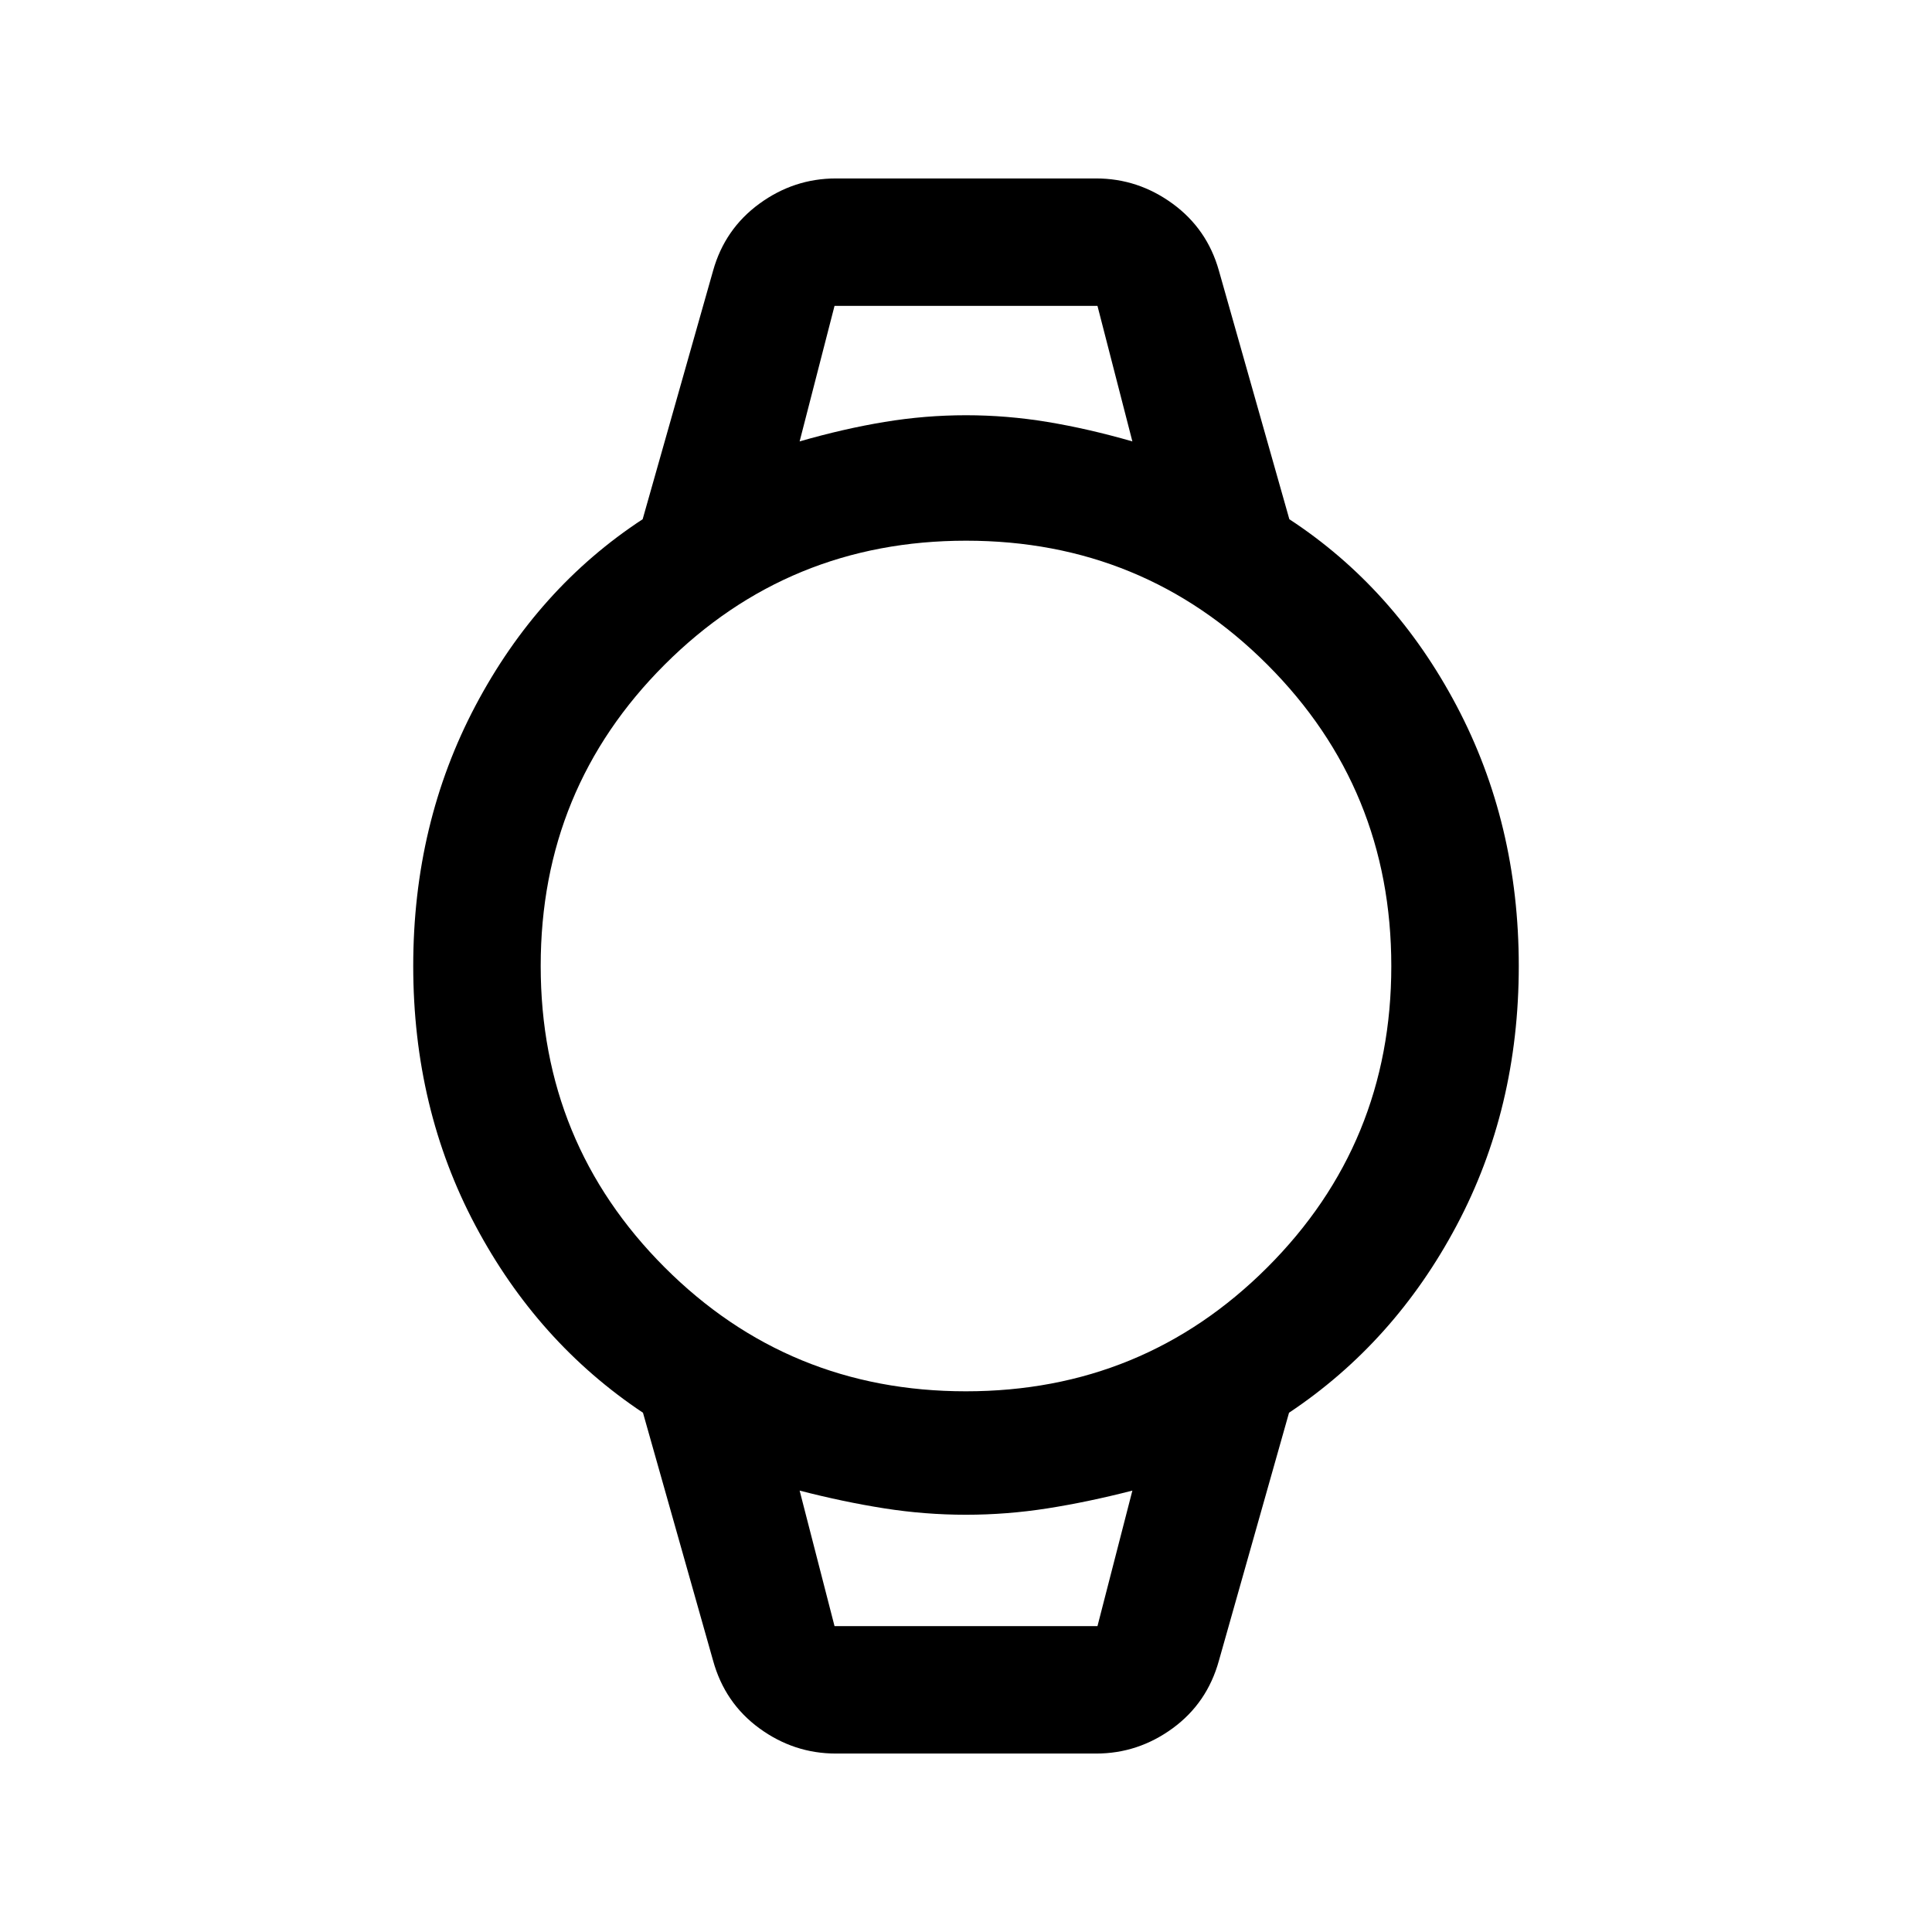 <svg xmlns="http://www.w3.org/2000/svg" height="40" viewBox="0 -960 960 960" width="40"><path d="M415.33-88.67q-20.81 0-38-12.54-17.18-12.55-23-33.62l-34.84-123.19q-52.39-34.91-83.27-93.03-30.89-58.12-30.89-128.95 0-70.83 30.92-129.33 30.92-58.5 83.08-92.67l35-123.5q5.82-20.74 23-33.29 17.19-12.54 38-12.54h129.34q20.81 0 38 12.54 17.18 12.55 23 33.29l35 123.5q52.16 34.17 83.08 92.67T754.67-480q0 70.83-30.89 128.95-30.88 58.12-83.27 93.03l-34.84 123.19q-5.82 21.07-23 33.62-17.19 12.54-38 12.54H415.33Zm64.61-180q88.15 0 149.77-61.56 61.62-61.57 61.62-149.71 0-88.15-61.56-149.77-61.57-61.62-149.71-61.62-88.15 0-149.77 61.56-61.62 61.57-61.62 149.71 0 88.15 61.56 149.77 61.57 61.62 149.71 61.62Zm-82.61-472q22-6.33 42.17-9.66 20.17-3.34 40.5-3.34t40.5 3.34q20.17 3.33 42.17 9.66L545.33-808H414.67l-17.34 67.33ZM414.67-152h130.66l17.34-67.33q-22 5.66-42.18 8.83-20.19 3.17-40.52 3.17-20.34 0-40.52-3.17-20.19-3.17-42.12-8.83L414.67-152Zm-17.34-656h165.34-165.34Zm17.34 656h-17.34 165.34-148Z"/></svg>